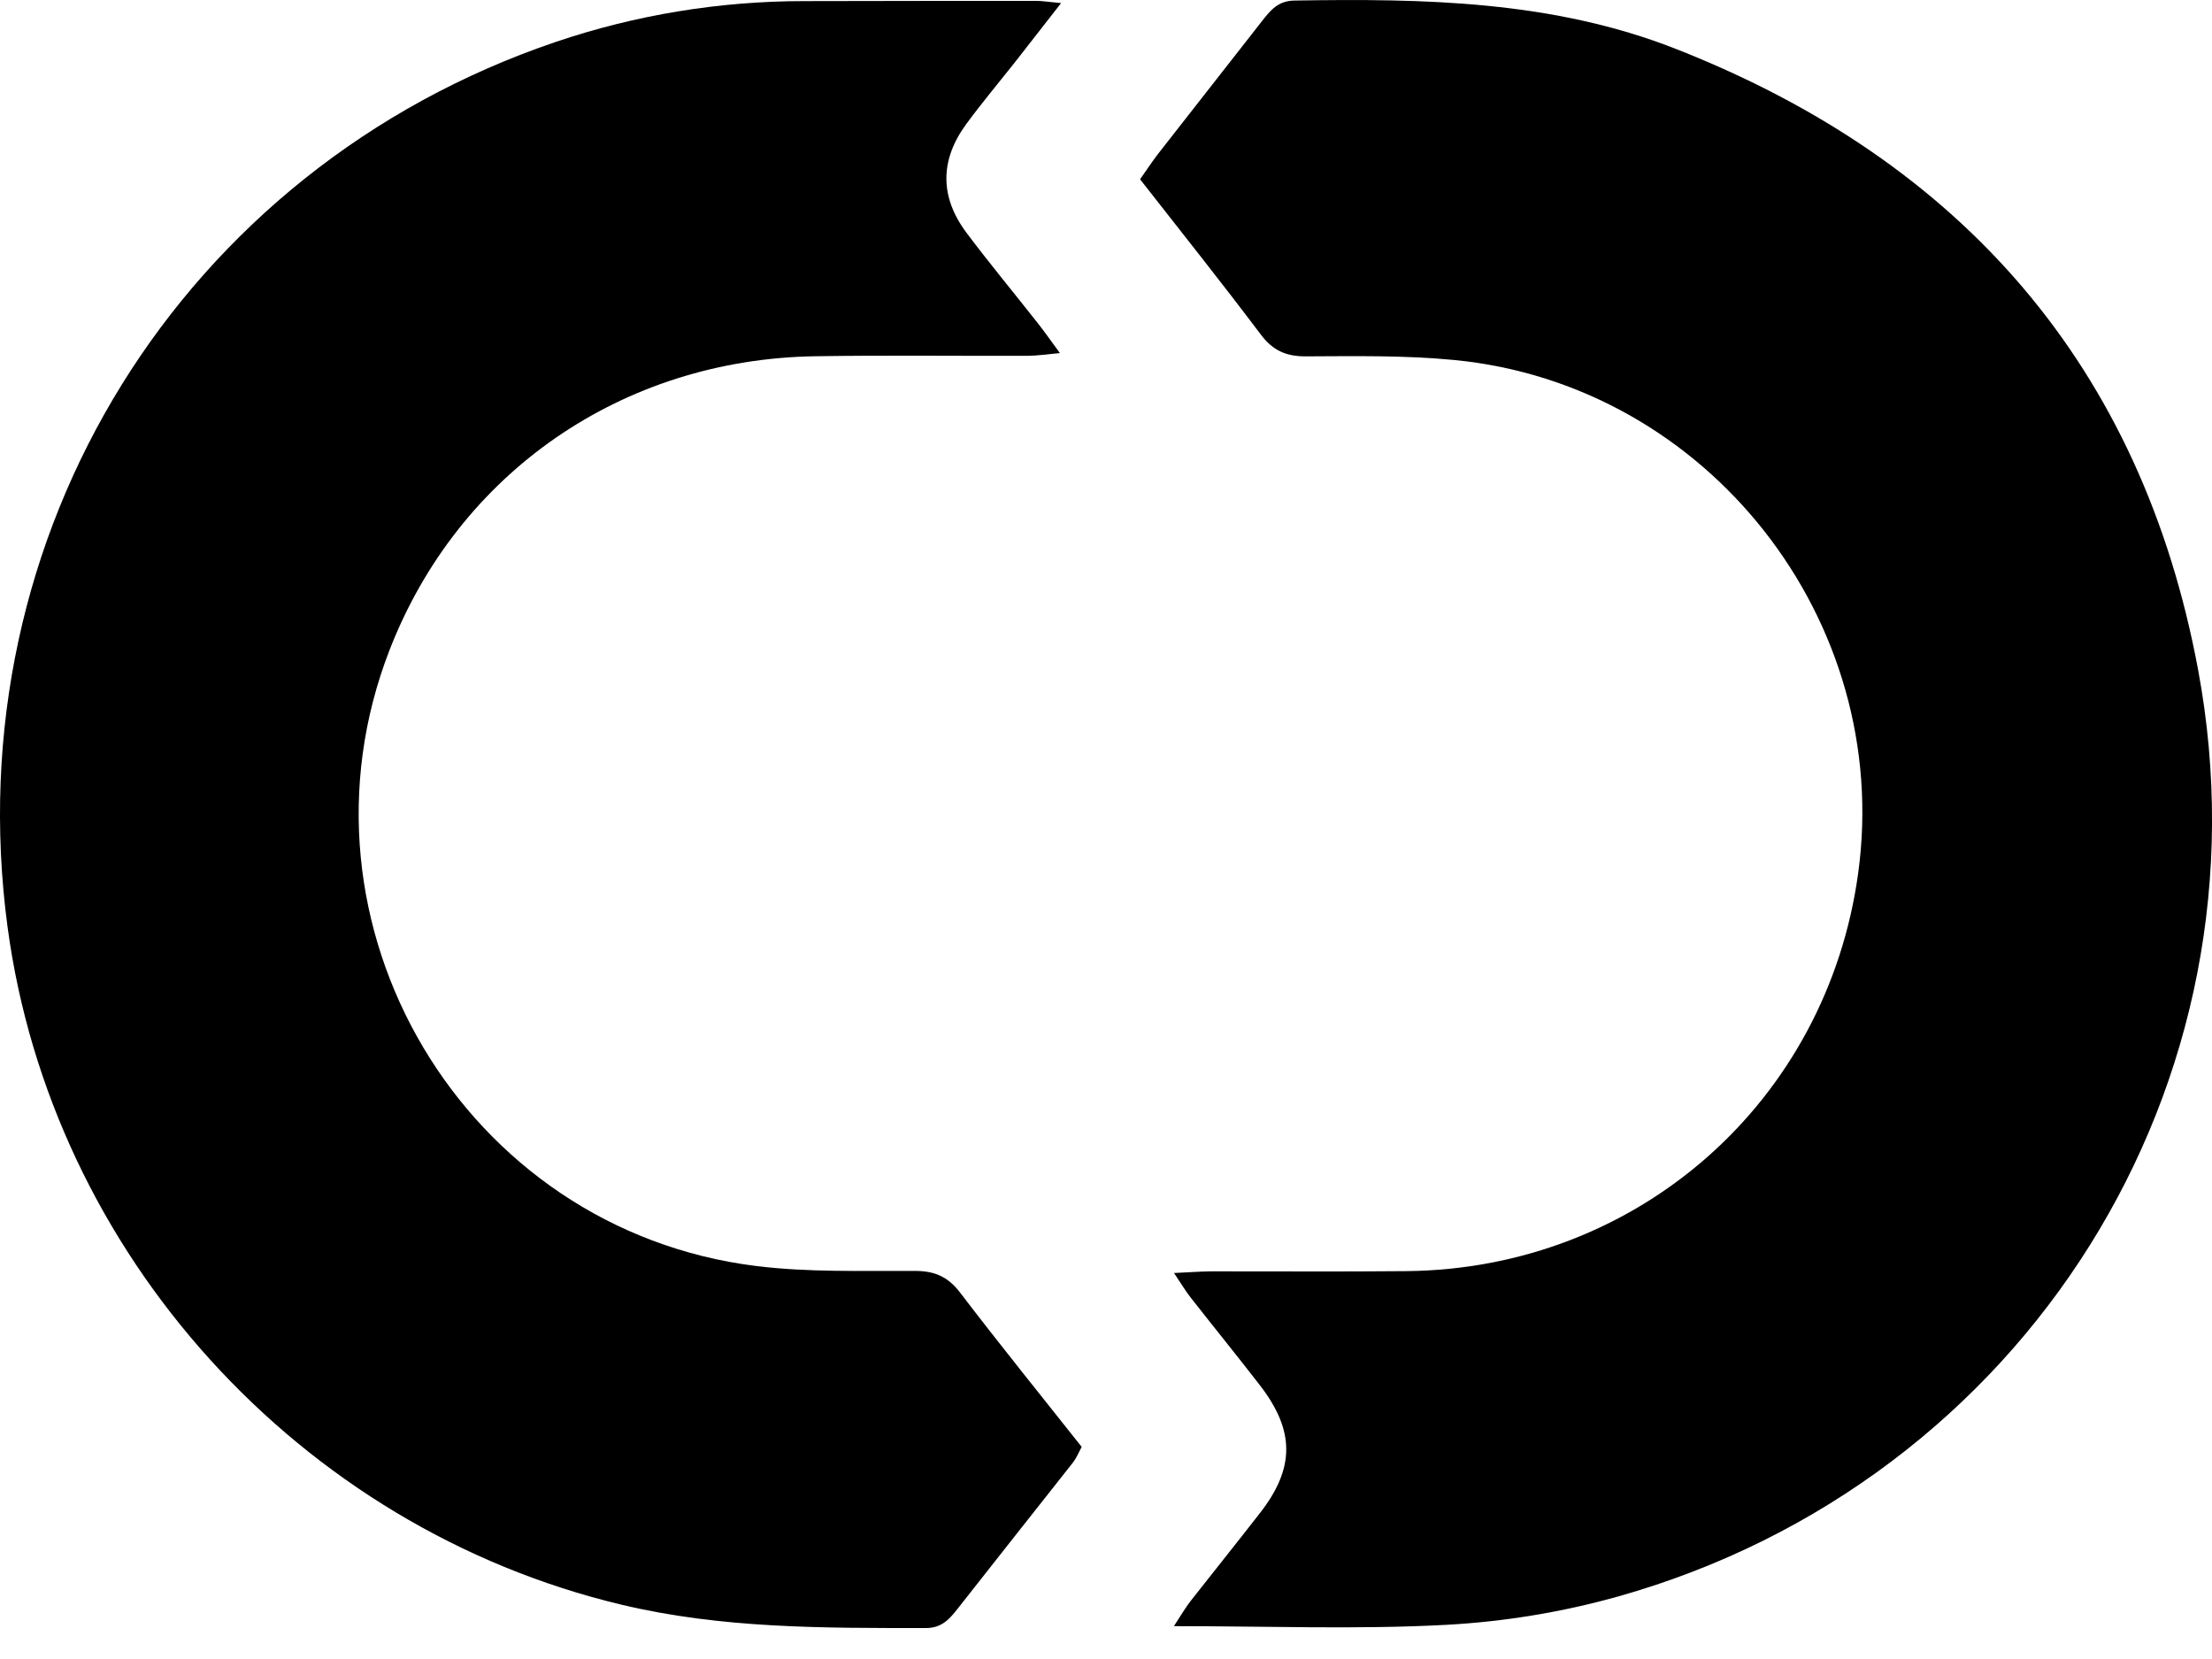 <svg width="20" height="15" viewBox="0 0 20 15" fill="none" xmlns="http://www.w3.org/2000/svg">
<g clip-path="url(#clip0_5426_3771)">
<path d="M9.594 0.028C9.429 0.239 9.3 0.404 9.171 0.57C9.026 0.753 8.875 0.933 8.737 1.121C8.497 1.448 8.496 1.78 8.739 2.105C8.946 2.381 9.167 2.647 9.381 2.919C9.442 2.996 9.499 3.078 9.583 3.192C9.463 3.203 9.378 3.217 9.292 3.217C8.652 3.219 8.012 3.211 7.371 3.221C5.627 3.248 4.146 4.273 3.523 5.875C2.557 8.358 4.193 11.12 6.839 11.447C7.311 11.505 7.793 11.489 8.27 11.491C8.448 11.491 8.569 11.541 8.68 11.686C9.037 12.154 9.407 12.611 9.78 13.082C9.751 13.136 9.733 13.182 9.704 13.22C9.352 13.667 8.998 14.112 8.647 14.56C8.575 14.651 8.504 14.72 8.373 14.72C7.448 14.72 6.526 14.726 5.615 14.508C2.709 13.813 0.465 11.342 0.068 8.379C-0.407 4.833 1.643 1.525 5.025 0.379C5.748 0.134 6.507 0.01 7.27 0.01C7.971 0.008 8.673 0.008 9.374 0.008C9.424 0.008 9.474 0.017 9.594 0.028Z" fill="black"/>
<path d="M10.614 14.703C10.681 14.601 10.719 14.534 10.767 14.473C10.974 14.209 11.184 13.948 11.39 13.683C11.709 13.275 11.71 12.936 11.39 12.523C11.185 12.258 10.974 11.998 10.767 11.734C10.719 11.673 10.68 11.607 10.615 11.51C10.752 11.504 10.849 11.496 10.946 11.495C11.536 11.494 12.126 11.499 12.715 11.493C14.806 11.473 16.518 9.963 16.801 7.894C17.114 5.611 15.44 3.476 13.148 3.255C12.704 3.212 12.255 3.22 11.808 3.222C11.628 3.223 11.508 3.169 11.399 3.024C11.045 2.554 10.678 2.094 10.308 1.621C10.368 1.537 10.416 1.462 10.471 1.391C10.784 0.99 11.097 0.59 11.411 0.19C11.486 0.094 11.556 0.007 11.703 0.005C12.876 -0.014 14.044 0.005 15.157 0.444C17.743 1.461 19.364 3.319 19.874 6.054C20.573 9.805 18.308 13.396 14.636 14.433C14.128 14.576 13.605 14.662 13.078 14.691C12.277 14.734 11.473 14.703 10.614 14.703Z" fill="black"/>
</g>
<defs>
<clipPath id="clip0_5426_3771">
<rect width="20" height="14.72" fill="white"/>
</clipPath>
</defs>
</svg>
